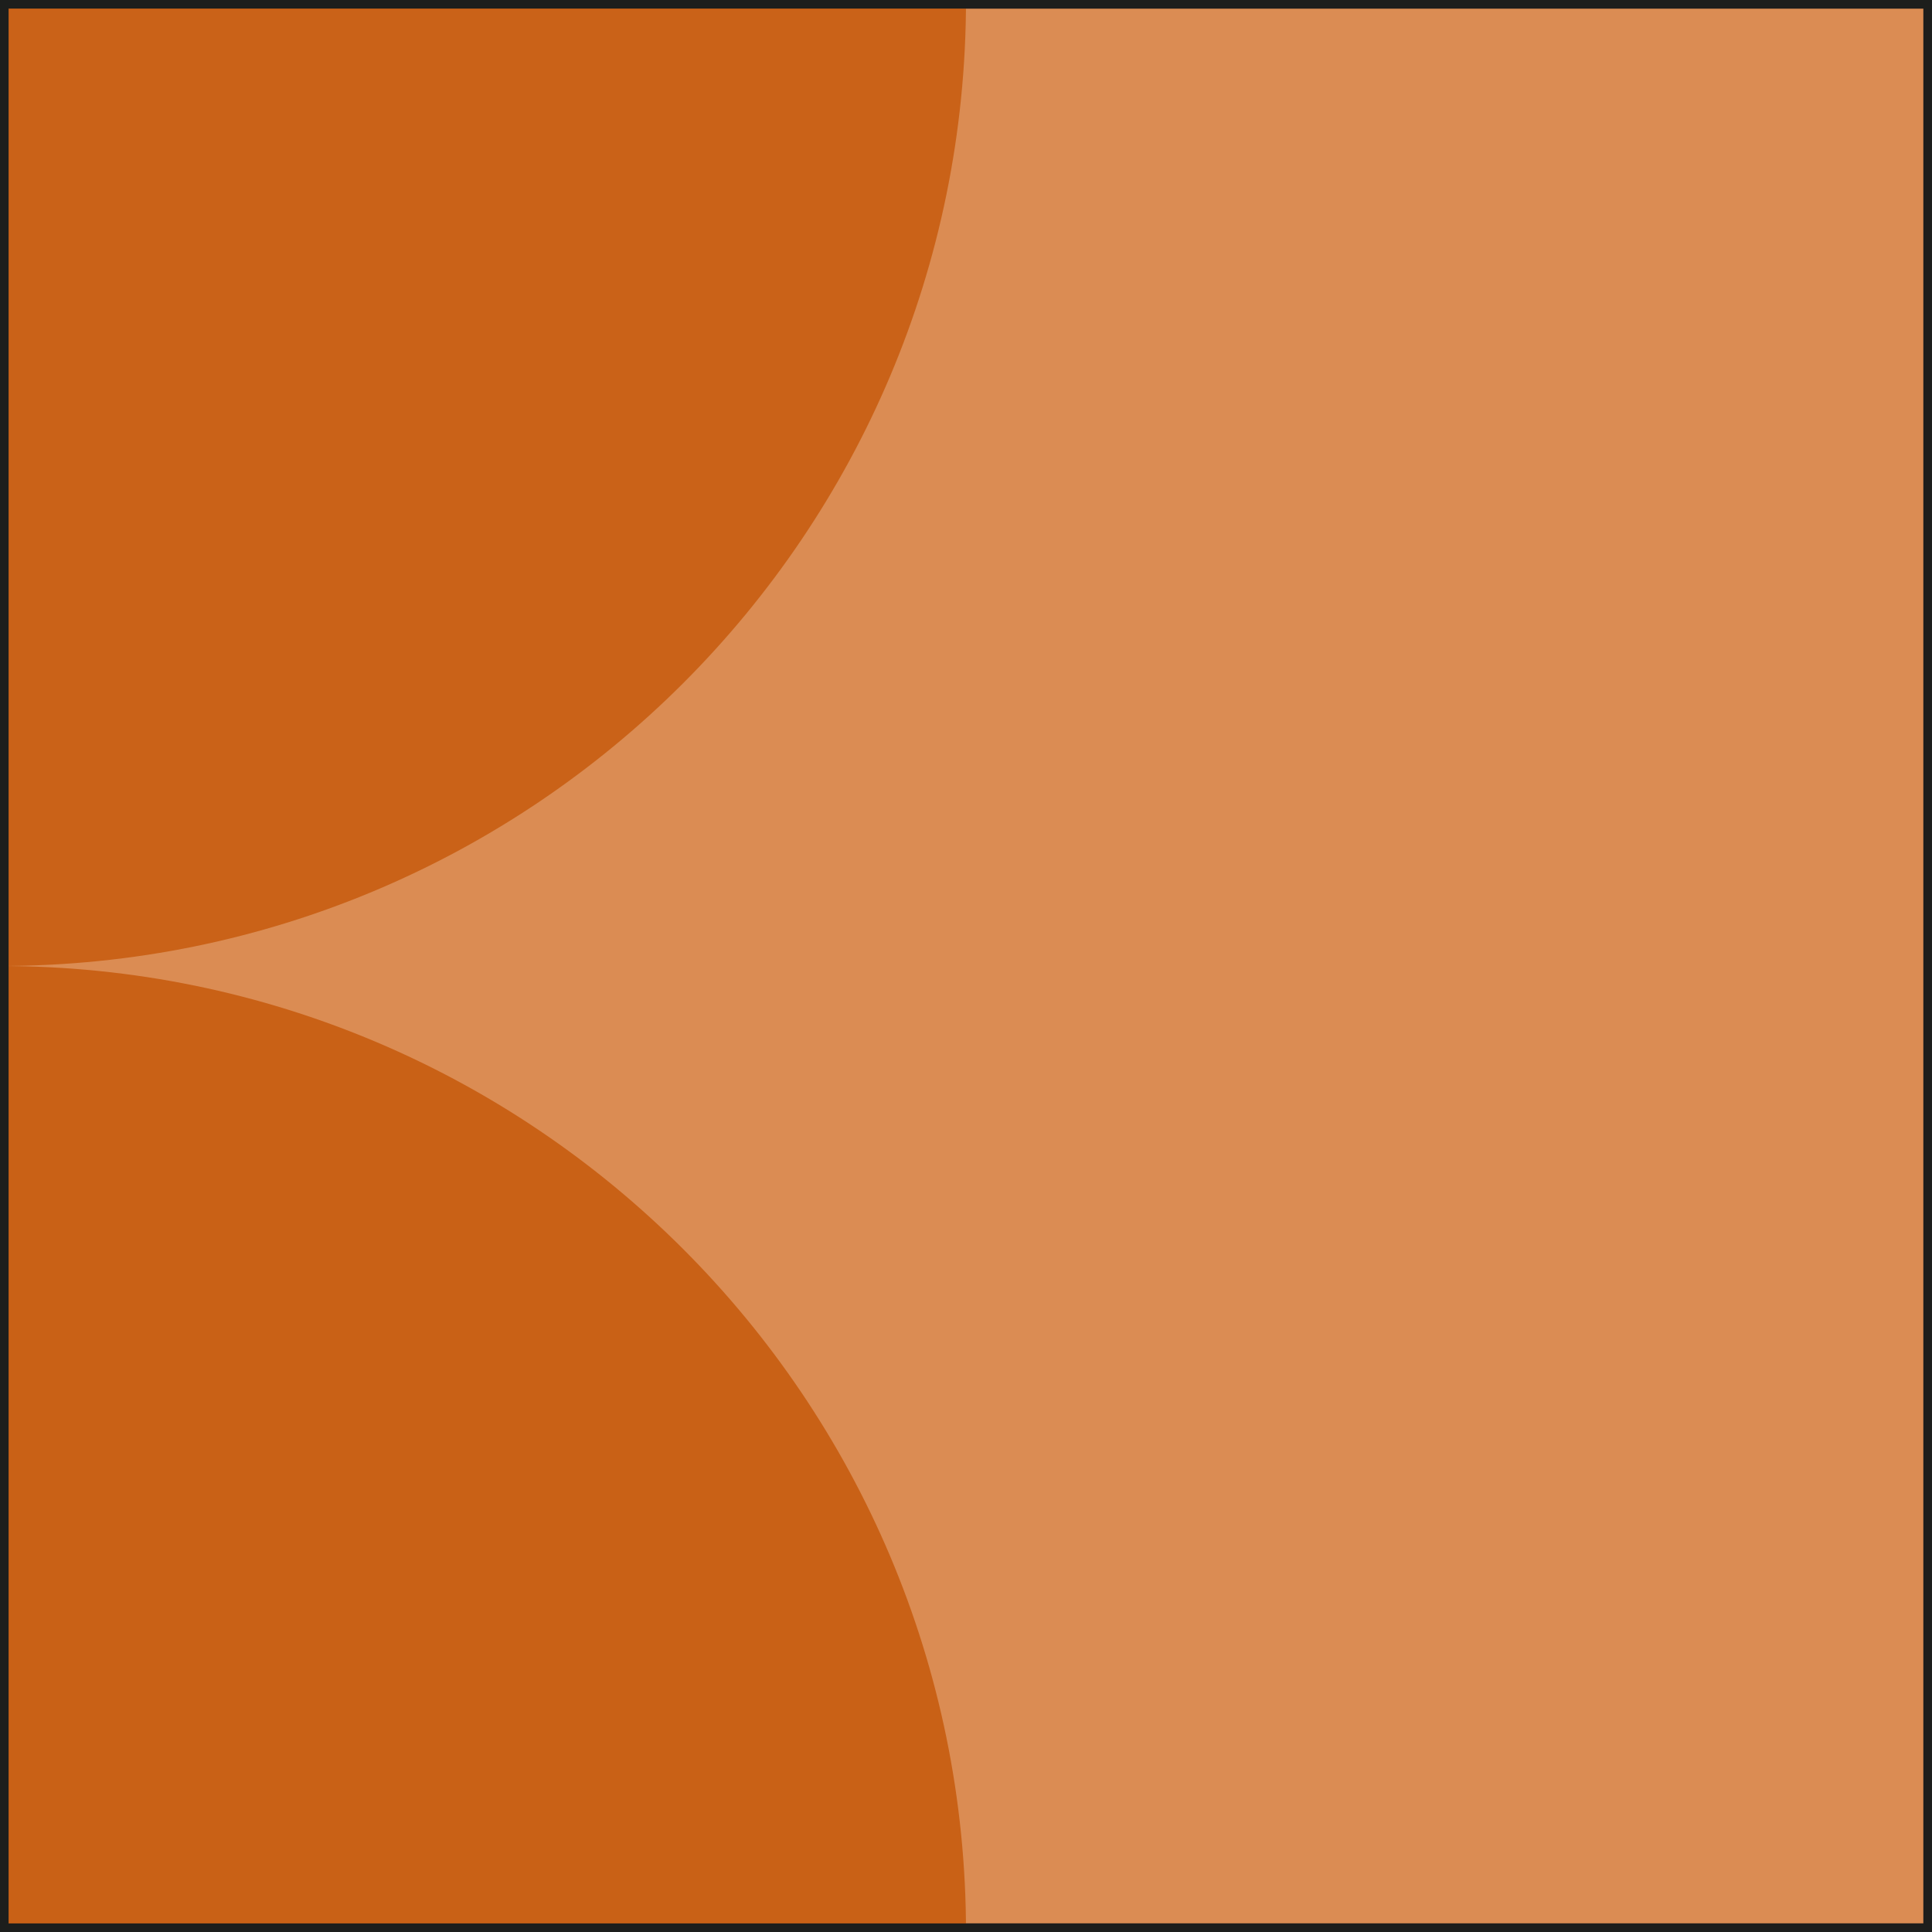 <?xml version="1.0" encoding="UTF-8"?><svg id="Layer_1" xmlns="http://www.w3.org/2000/svg" viewBox="0 0 28.12 28.12"><defs><style>.cls-1{stroke:#000;}.cls-1,.cls-2{fill:none;stroke-miterlimit:10;}.cls-3,.cls-4{isolation:isolate;}.cls-5{fill:#c96116;}.cls-5,.cls-6{stroke-width:0px;}.cls-2{stroke:#1d1e1c;stroke-width:.25px;}.cls-6{fill:#db8c53;}.cls-4{opacity:.96;}</style></defs><rect class="cls-1" x="-600.35" y="-68.98" width="1830" height="129.58"/><rect class="cls-1" x="-128.35" y="-1098.98" width="232" height="1159.58"/><rect class="cls-1" x="-128.35" y="-1098.98" width="232" height="1159.58"/><rect class="cls-6" width="28.12" height="28.12"/><rect class="cls-2" width="28.12" height="28.12"/><g class="cls-3"><path class="cls-5" d="m0,28.12v-14.06c7.77,0,14.06,6.3,14.06,14.06H0Z"/></g><g class="cls-4"><path class="cls-5" d="m0,0h14.06C14.06,7.77,7.77,14.06,0,14.06V0Z"/></g><rect class="cls-2" width="28.12" height="28.12"/></svg>